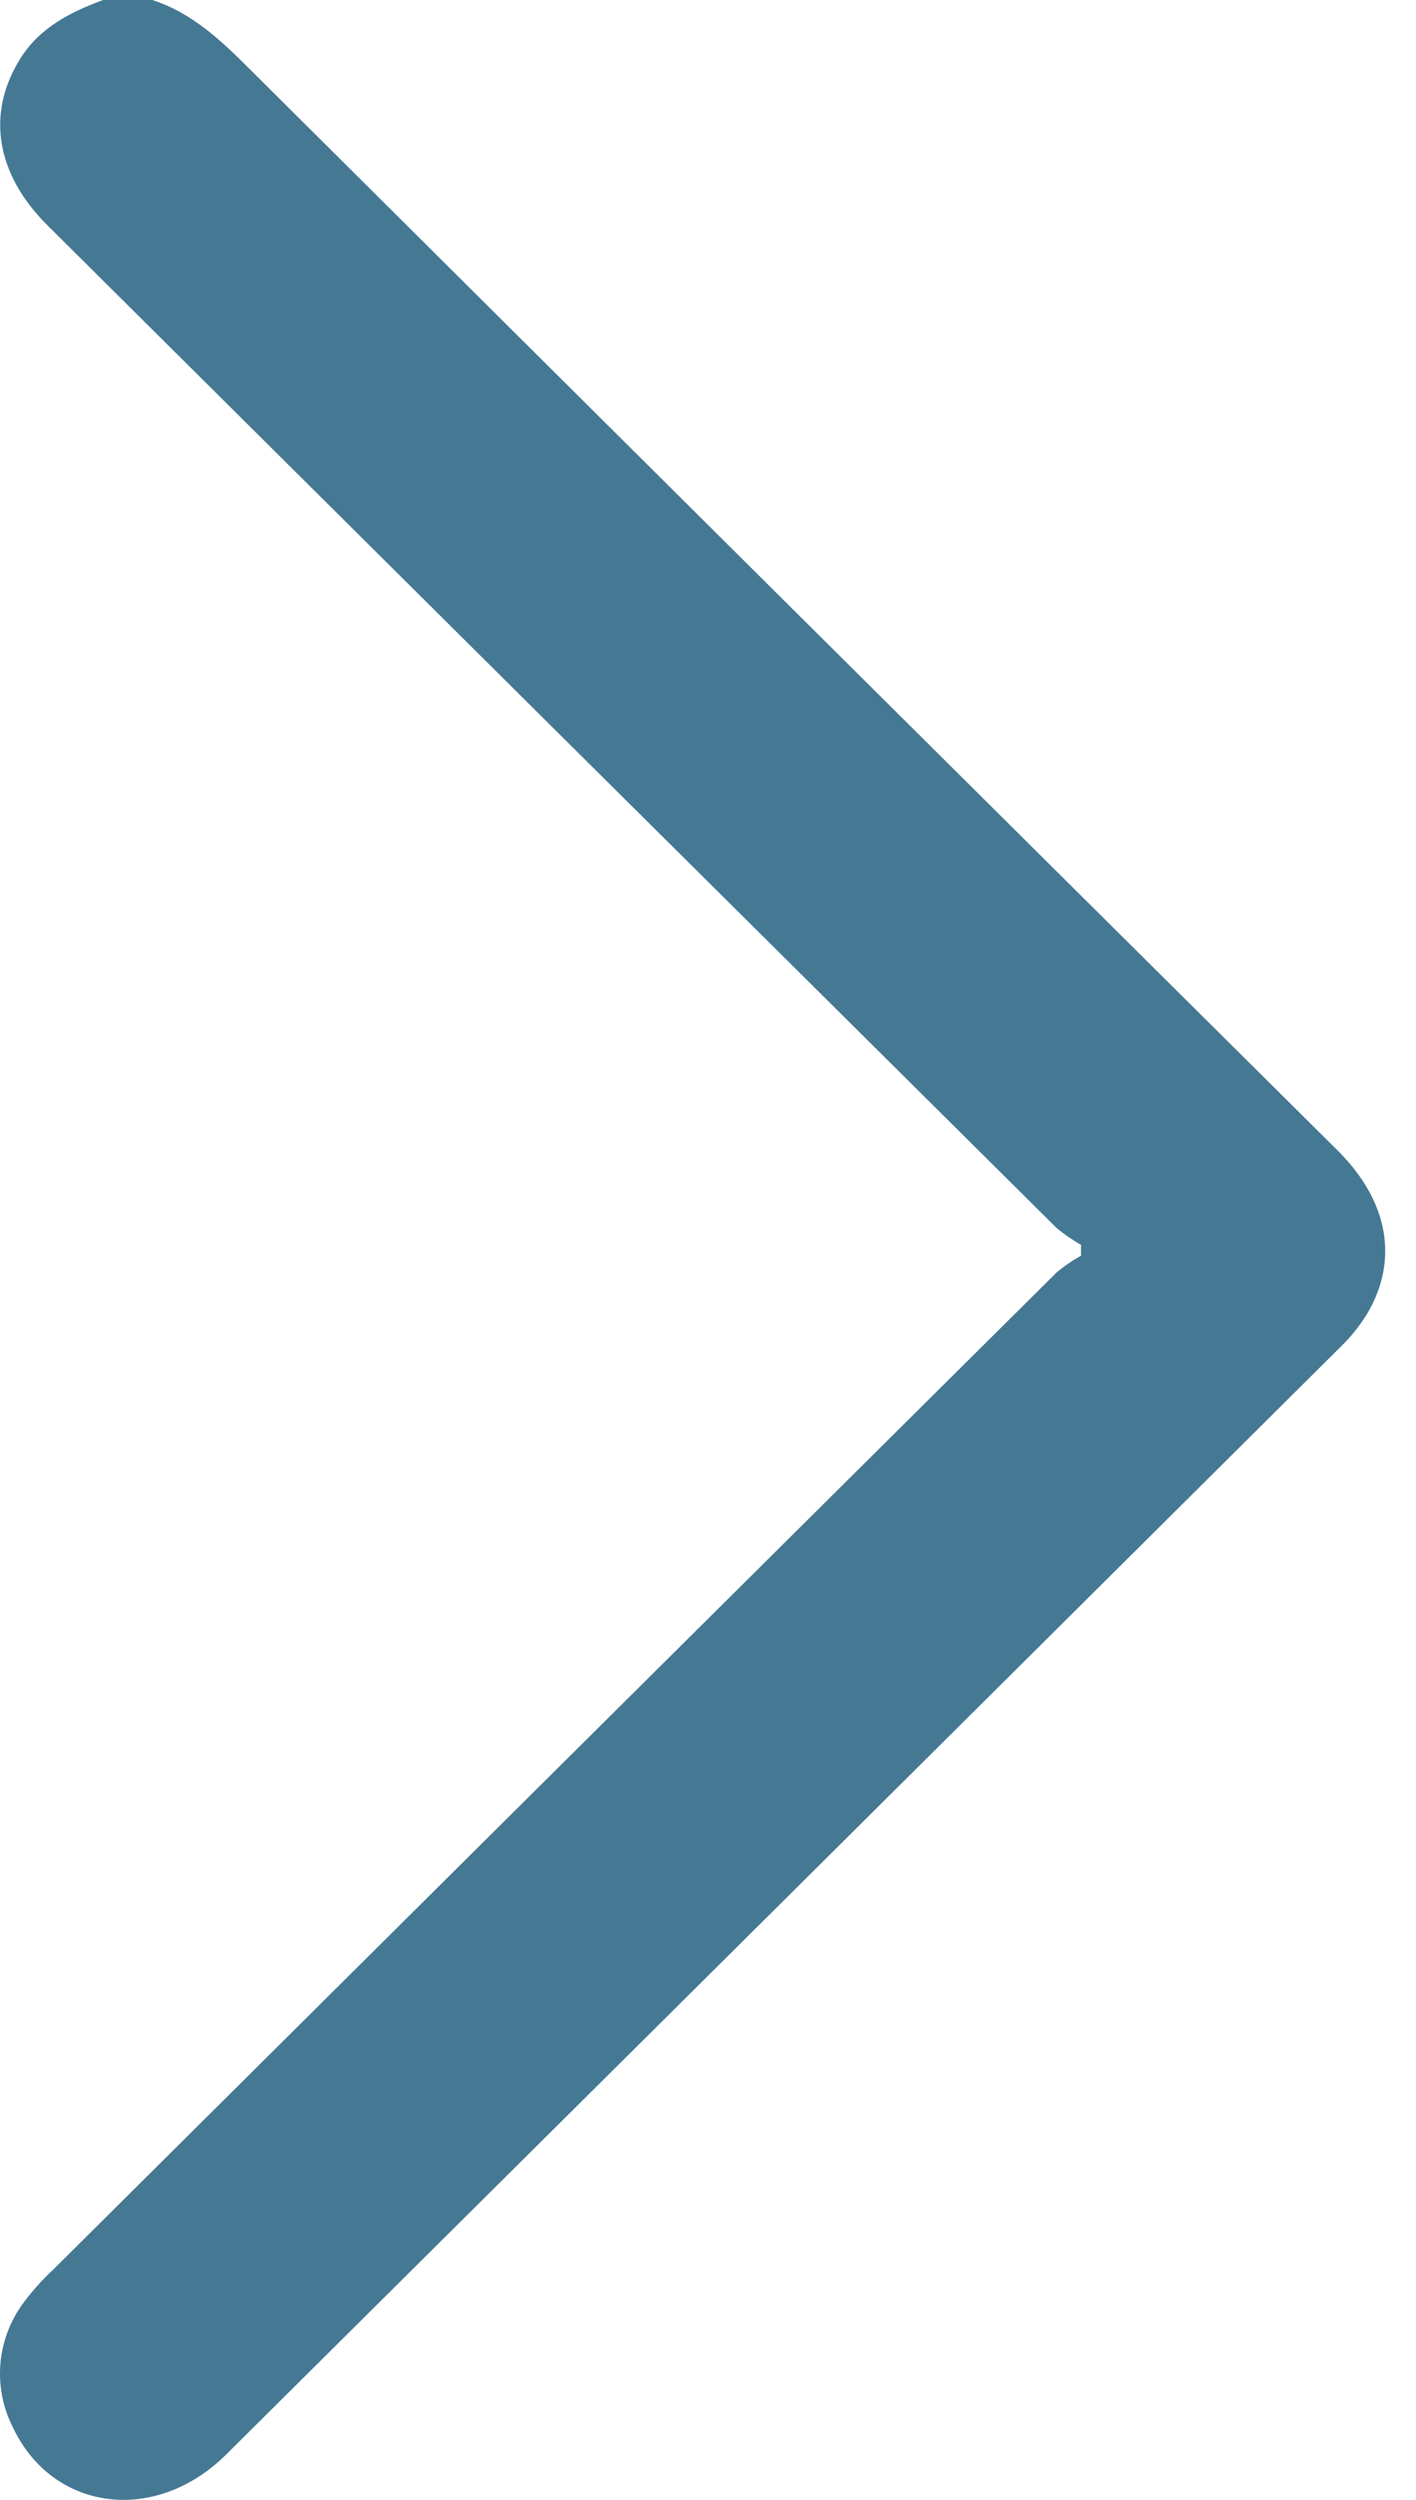 <svg width="34" height="60" viewBox="0 0 34 60" fill="none" xmlns="http://www.w3.org/2000/svg">
<path d="M3.656 0C4.62 0.312 5.317 0.98 6.011 1.673C14.708 10.324 23.41 18.971 32.119 27.614C33.335 28.822 33.595 30.239 32.826 31.534C32.641 31.834 32.418 32.109 32.163 32.352C23.255 41.209 14.344 50.063 5.43 58.912C3.734 60.594 1.275 60.285 0.314 58.269C0.066 57.786 -0.038 57.244 0.012 56.705C0.063 56.165 0.267 55.651 0.599 55.223C0.8 54.957 1.024 54.71 1.268 54.483C9.303 46.497 17.339 38.515 25.375 30.536C25.556 30.386 25.751 30.253 25.956 30.139V29.877C25.751 29.762 25.556 29.628 25.375 29.478C17.293 21.457 9.214 13.434 1.14 5.409C-0.095 4.182 -0.33 2.737 0.471 1.433C0.935 0.671 1.677 0.296 2.475 0H3.656Z" fill="#447893"/>
</svg>
